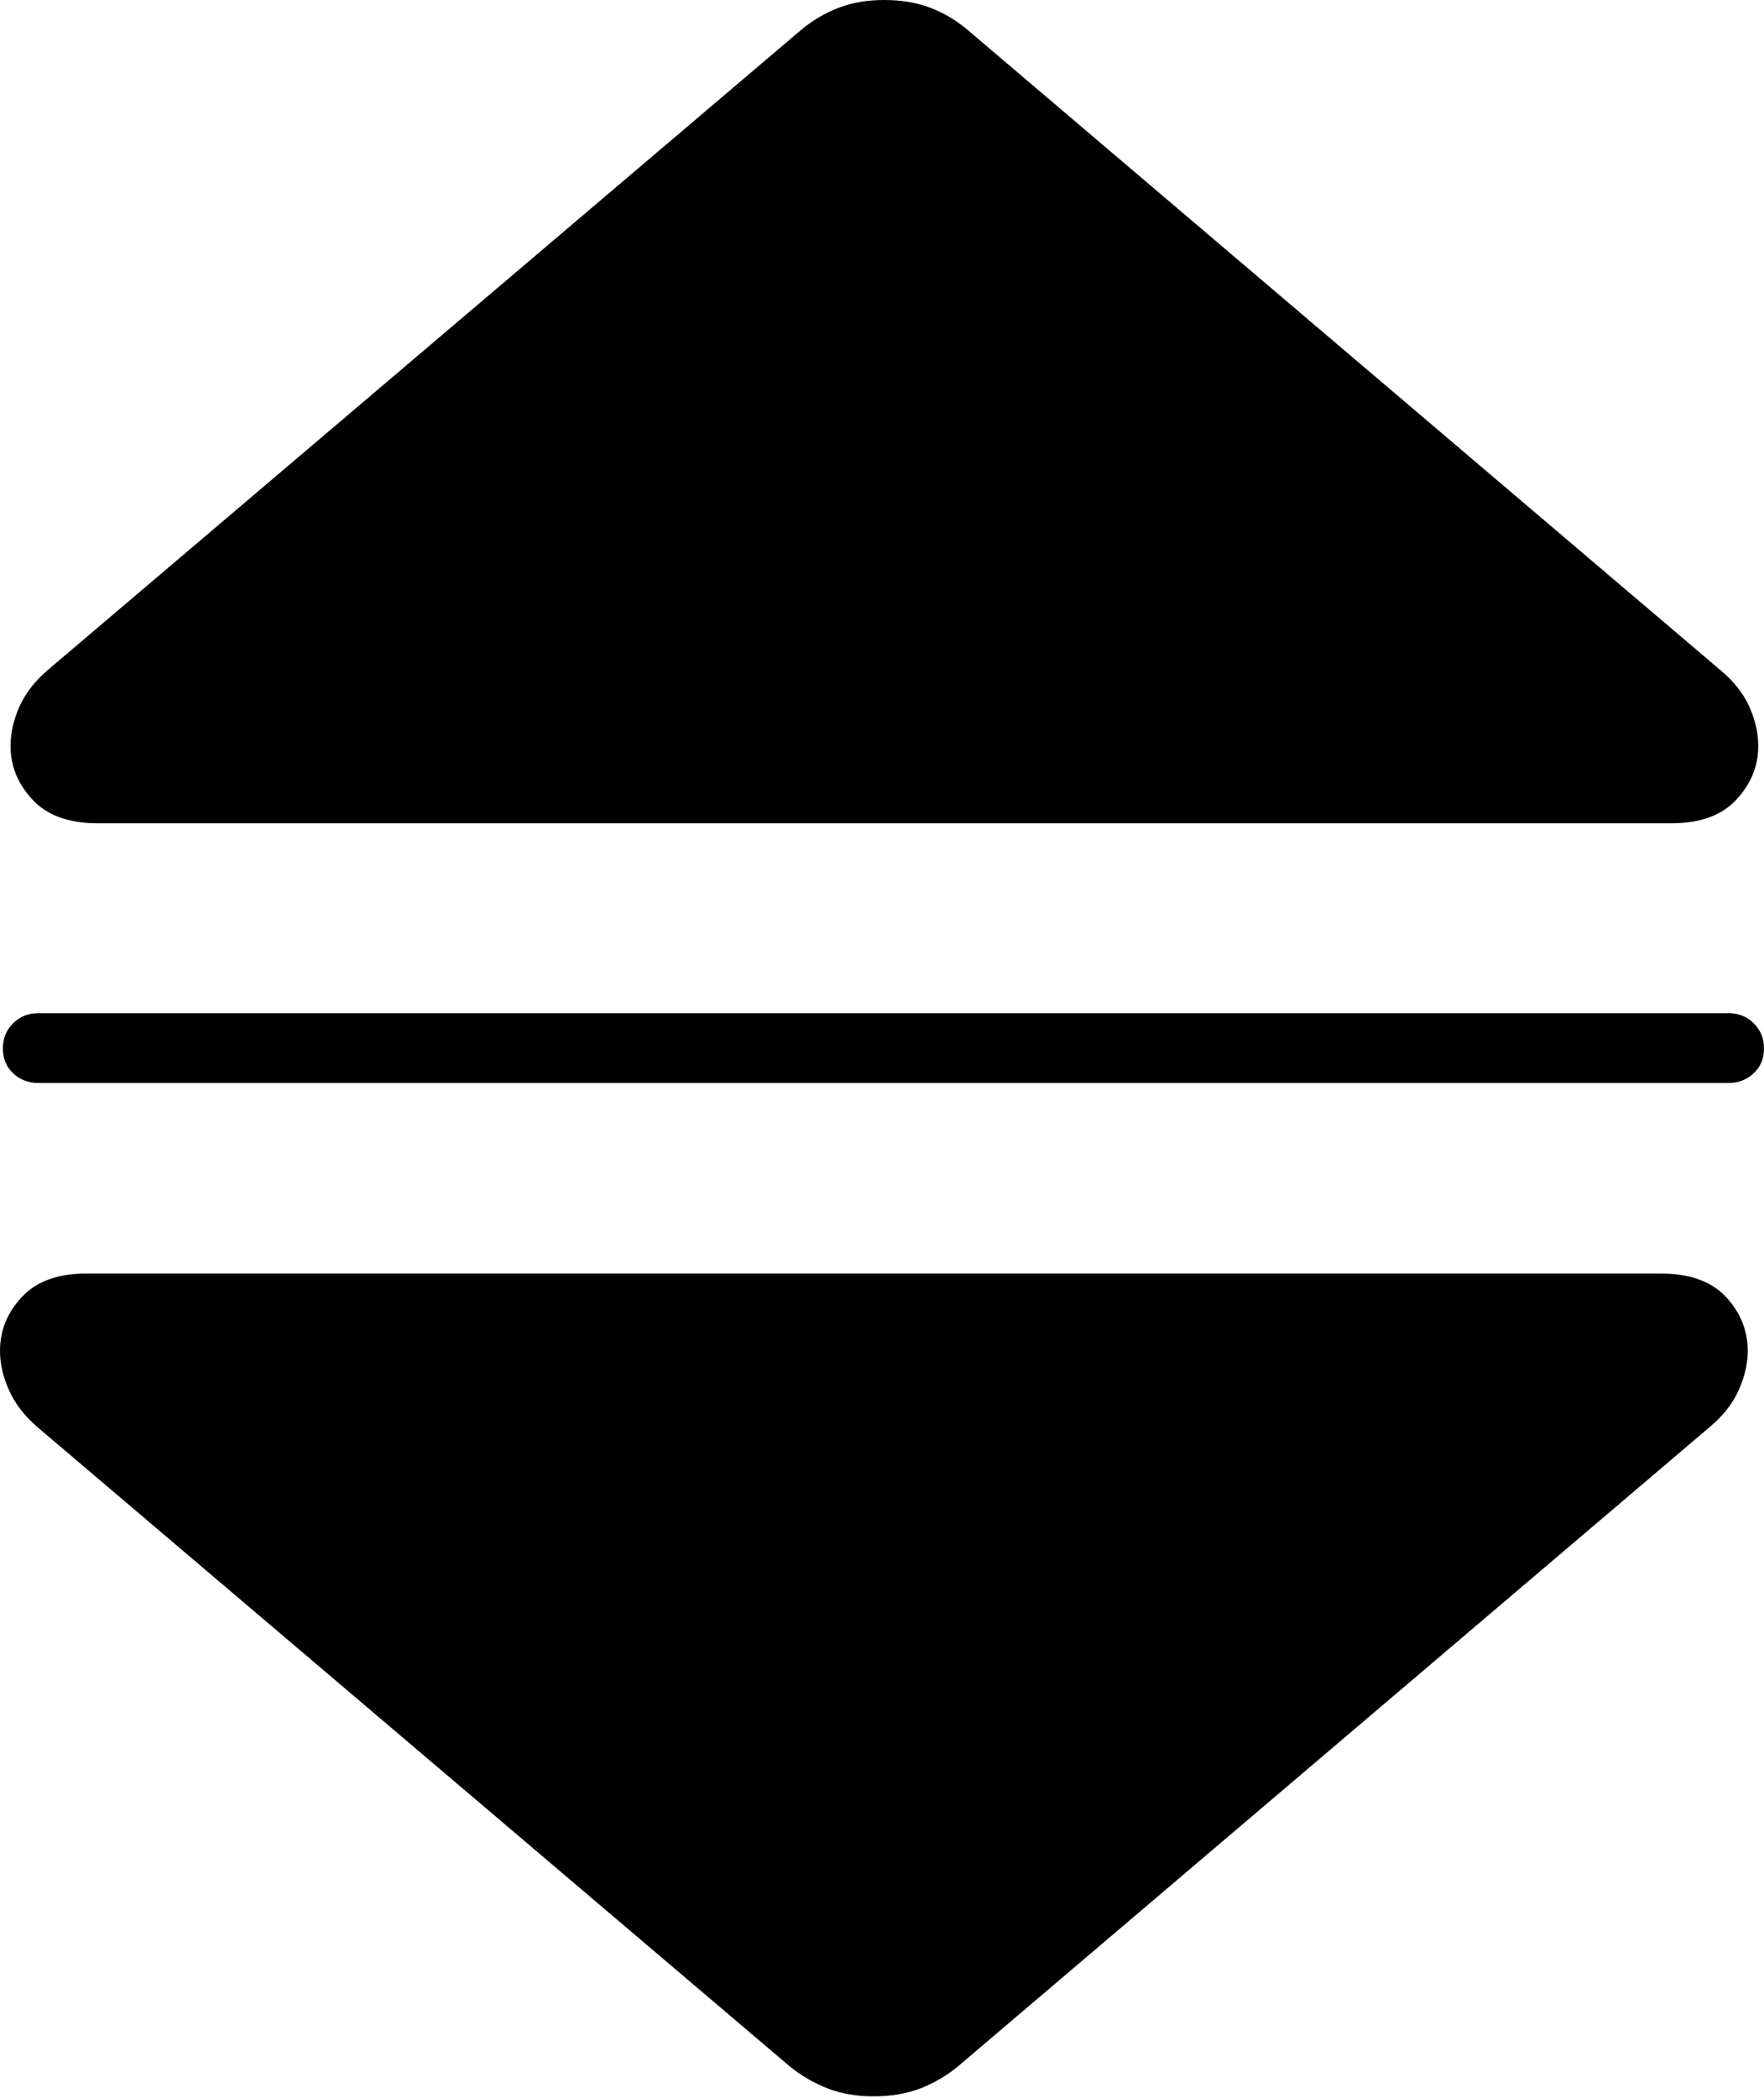<?xml version="1.0" encoding="UTF-8"?>
<!--Generator: Apple Native CoreSVG 175-->
<!DOCTYPE svg
PUBLIC "-//W3C//DTD SVG 1.1//EN"
       "http://www.w3.org/Graphics/SVG/1.1/DTD/svg11.dtd">
<svg version="1.1" xmlns="http://www.w3.org/2000/svg" xmlns:xlink="http://www.w3.org/1999/xlink" width="19.047" height="22.642">
 <g>
  <rect height="22.642" opacity="0" width="19.047" x="0" y="0"/>
  <path d="M0.114 8.054Q0.114 8.375 0.35 8.63Q0.587 8.885 1.051 8.885L18.048 8.885Q18.514 8.885 18.749 8.63Q18.985 8.375 18.985 8.054Q18.985 7.841 18.888 7.626Q18.791 7.411 18.578 7.234L10.454 0.328Q10.271 0.171 10.051 0.086Q9.83 0 9.546 0Q9.271 0 9.051 0.086Q8.83 0.171 8.644 0.328L0.513 7.234Q0.307 7.411 0.21 7.626Q0.114 7.841 0.114 8.054ZM0.031 11.316Q0.031 11.479 0.141 11.583Q0.252 11.688 0.411 11.688L18.667 11.688Q18.825 11.688 18.936 11.583Q19.047 11.479 19.047 11.316Q19.047 11.153 18.936 11.044Q18.825 10.935 18.667 10.935L0.411 10.935Q0.252 10.935 0.141 11.044Q0.031 11.153 0.031 11.316ZM0 14.578Q0 14.788 0.097 15.003Q0.193 15.219 0.399 15.398L8.53 22.304Q8.716 22.454 8.937 22.54Q9.157 22.625 9.432 22.625Q9.716 22.625 9.937 22.54Q10.158 22.454 10.341 22.304L18.465 15.398Q18.678 15.219 18.774 15.003Q18.871 14.788 18.871 14.578Q18.871 14.25 18.636 13.997Q18.4 13.745 17.934 13.745L0.93 13.745Q0.473 13.745 0.237 13.997Q0 14.25 0 14.578Z" fill="#000000"/>
 </g>
</svg>
